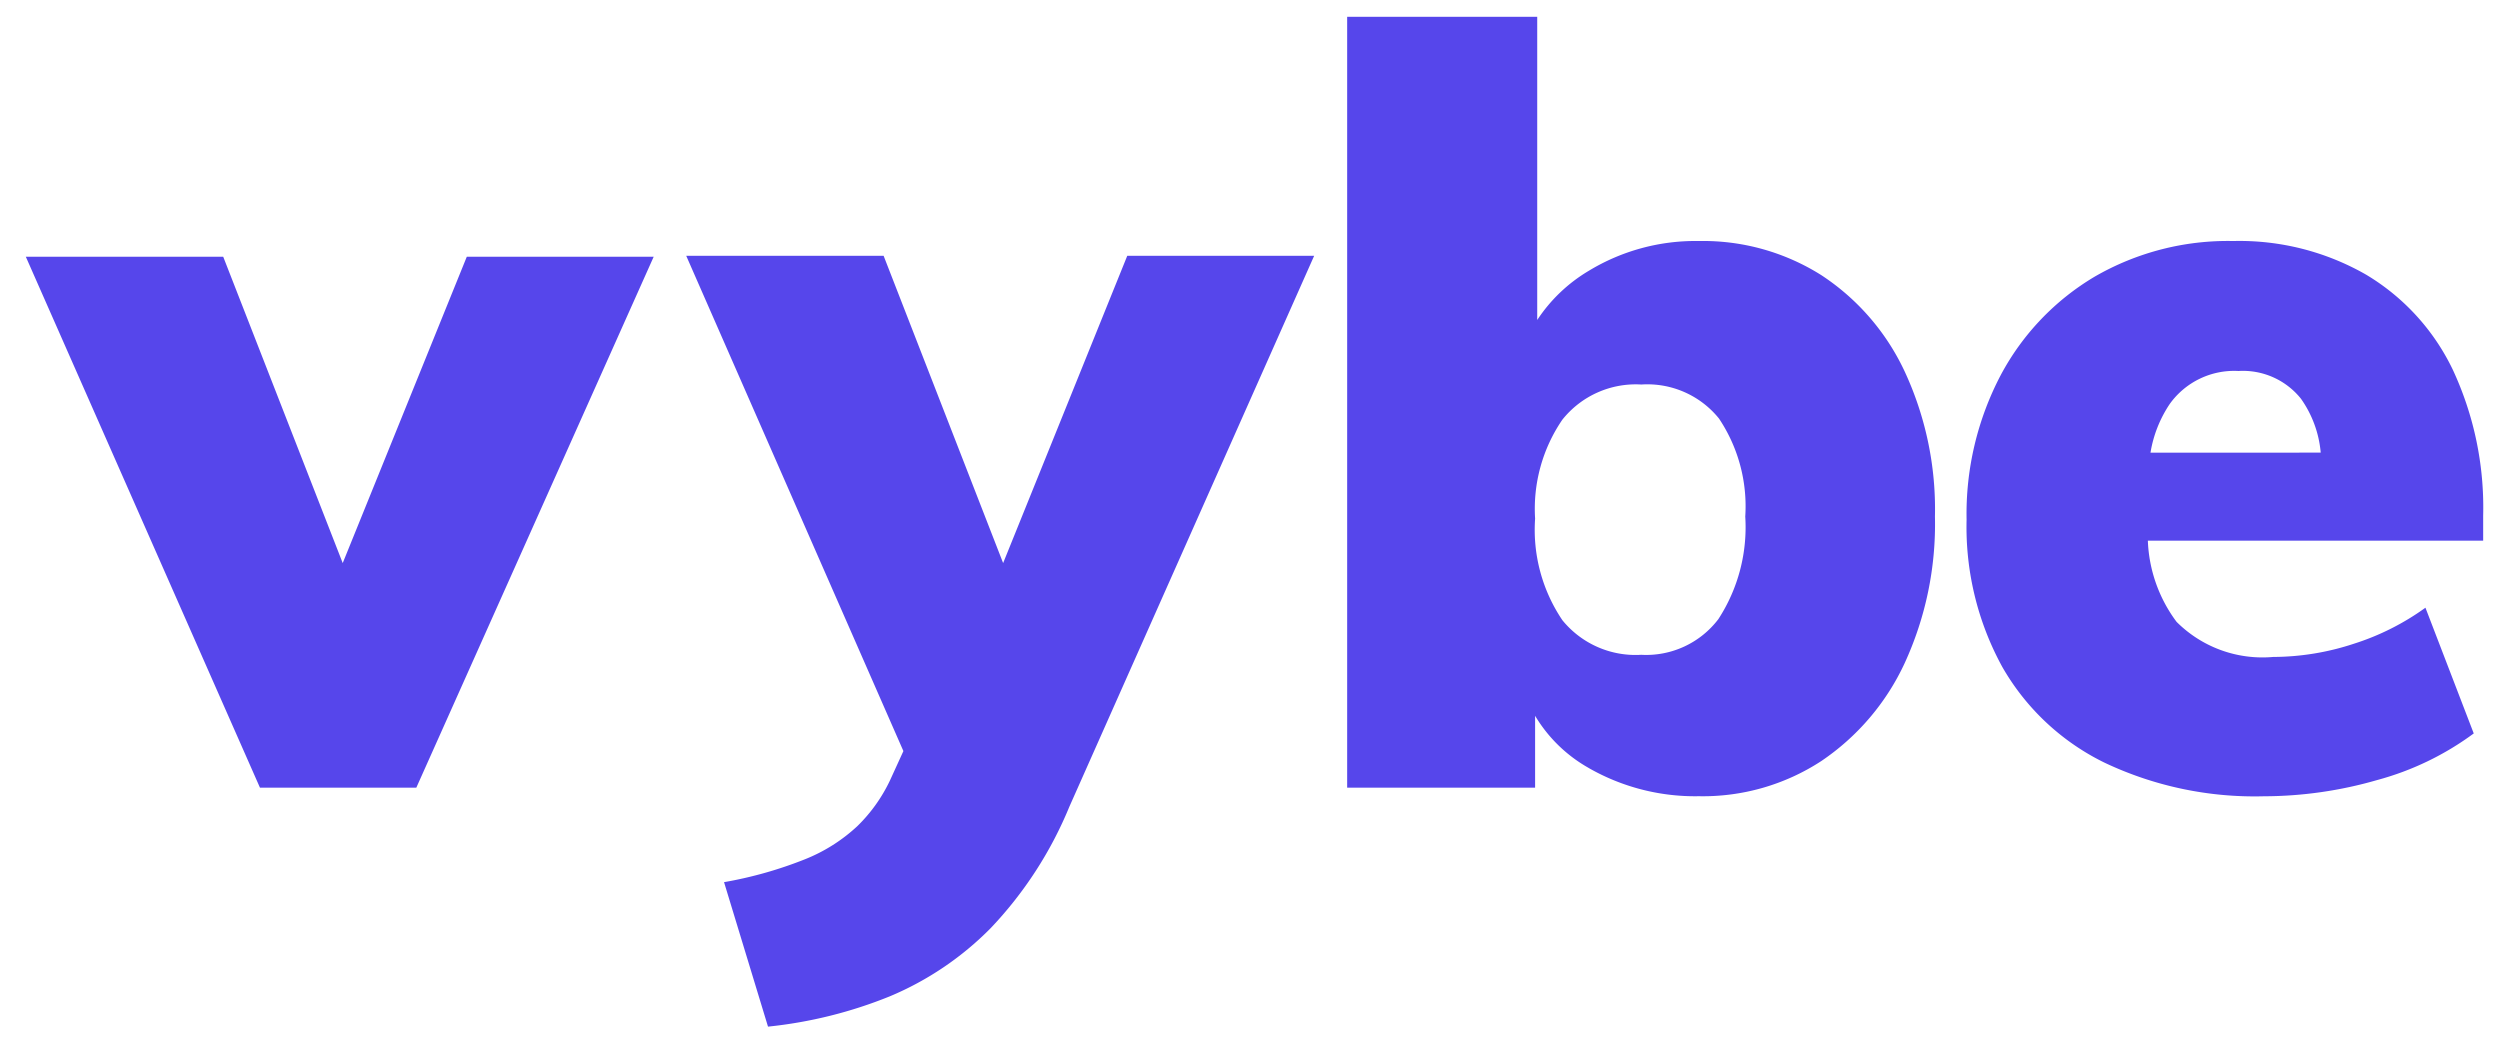 <svg xmlns="http://www.w3.org/2000/svg" width="74.267" height="31.043" viewBox="0 0 74.267 31.043"><path d="M-191.258,21.706a12.071,12.071,0,0,0,2.417-.685,4.991,4.991,0,0,0,1.544-.98,4.723,4.723,0,0,0,.967-1.354l.4-.875L-192.381,3.1h5.864l3.55,9.127L-179.28,3.1h5.552L-181,19.465a11.673,11.673,0,0,1-2.34,3.61,9.2,9.2,0,0,1-2.994,2.023,13.217,13.217,0,0,1-3.618.9Zm41.013-3.548a7.079,7.079,0,0,1-3.041-2.847,8.65,8.65,0,0,1-1.06-4.372,8.858,8.858,0,0,1,1.014-4.295,7.5,7.5,0,0,1,2.792-2.926,7.9,7.9,0,0,1,4.117-1.058,7.557,7.557,0,0,1,3.946,1A6.615,6.615,0,0,1-139.9,6.488a9.686,9.686,0,0,1,.9,4.326v.747h-9.961a4.291,4.291,0,0,0,.853,2.412,3.606,3.606,0,0,0,2.87,1.043,7.71,7.71,0,0,0,2.386-.389,7.512,7.512,0,0,0,2.137-1.074l1.435,3.735a8.59,8.59,0,0,1-2.87,1.385,12.191,12.191,0,0,1-3.369.482A10.41,10.41,0,0,1-150.245,18.158Zm6.419-9.212a3.262,3.262,0,0,0-.586-1.6,2.207,2.207,0,0,0-1.856-.825,2.355,2.355,0,0,0-2.043.98,3.657,3.657,0,0,0-.572,1.447Zm-21.747,9.367a4.322,4.322,0,0,1-1.591-1.549V18.9h-5.583V-4h5.646V5.006a4.713,4.713,0,0,1,1.528-1.459A6.1,6.1,0,0,1-162.3,2.66a6.579,6.579,0,0,1,3.634,1.011,6.915,6.915,0,0,1,2.48,2.863,9.709,9.709,0,0,1,.9,4.31,9.884,9.884,0,0,1-.9,4.357,7.118,7.118,0,0,1-2.48,2.91,6.433,6.433,0,0,1-3.634,1.042A6.359,6.359,0,0,1-165.573,18.314Zm-.78-10.348a4.693,4.693,0,0,0-.811,2.941,4.8,4.8,0,0,0,.811,3.019,2.8,2.8,0,0,0,2.34,1.027,2.694,2.694,0,0,0,2.292-1.058,5.007,5.007,0,0,0,.8-3.05,4.688,4.688,0,0,0-.78-2.91,2.734,2.734,0,0,0-2.308-1.011A2.787,2.787,0,0,0-166.353,7.966ZM-205.044,18.9-212,3.127h5.864l3.55,9.1,3.686-9.1h5.552L-200.4,18.9Z" transform="translate(212.767 4.5)" fill="#5646eb" stroke="rgba(0,0,0,0)" stroke-miterlimit="10" stroke-width="1"/></svg>
